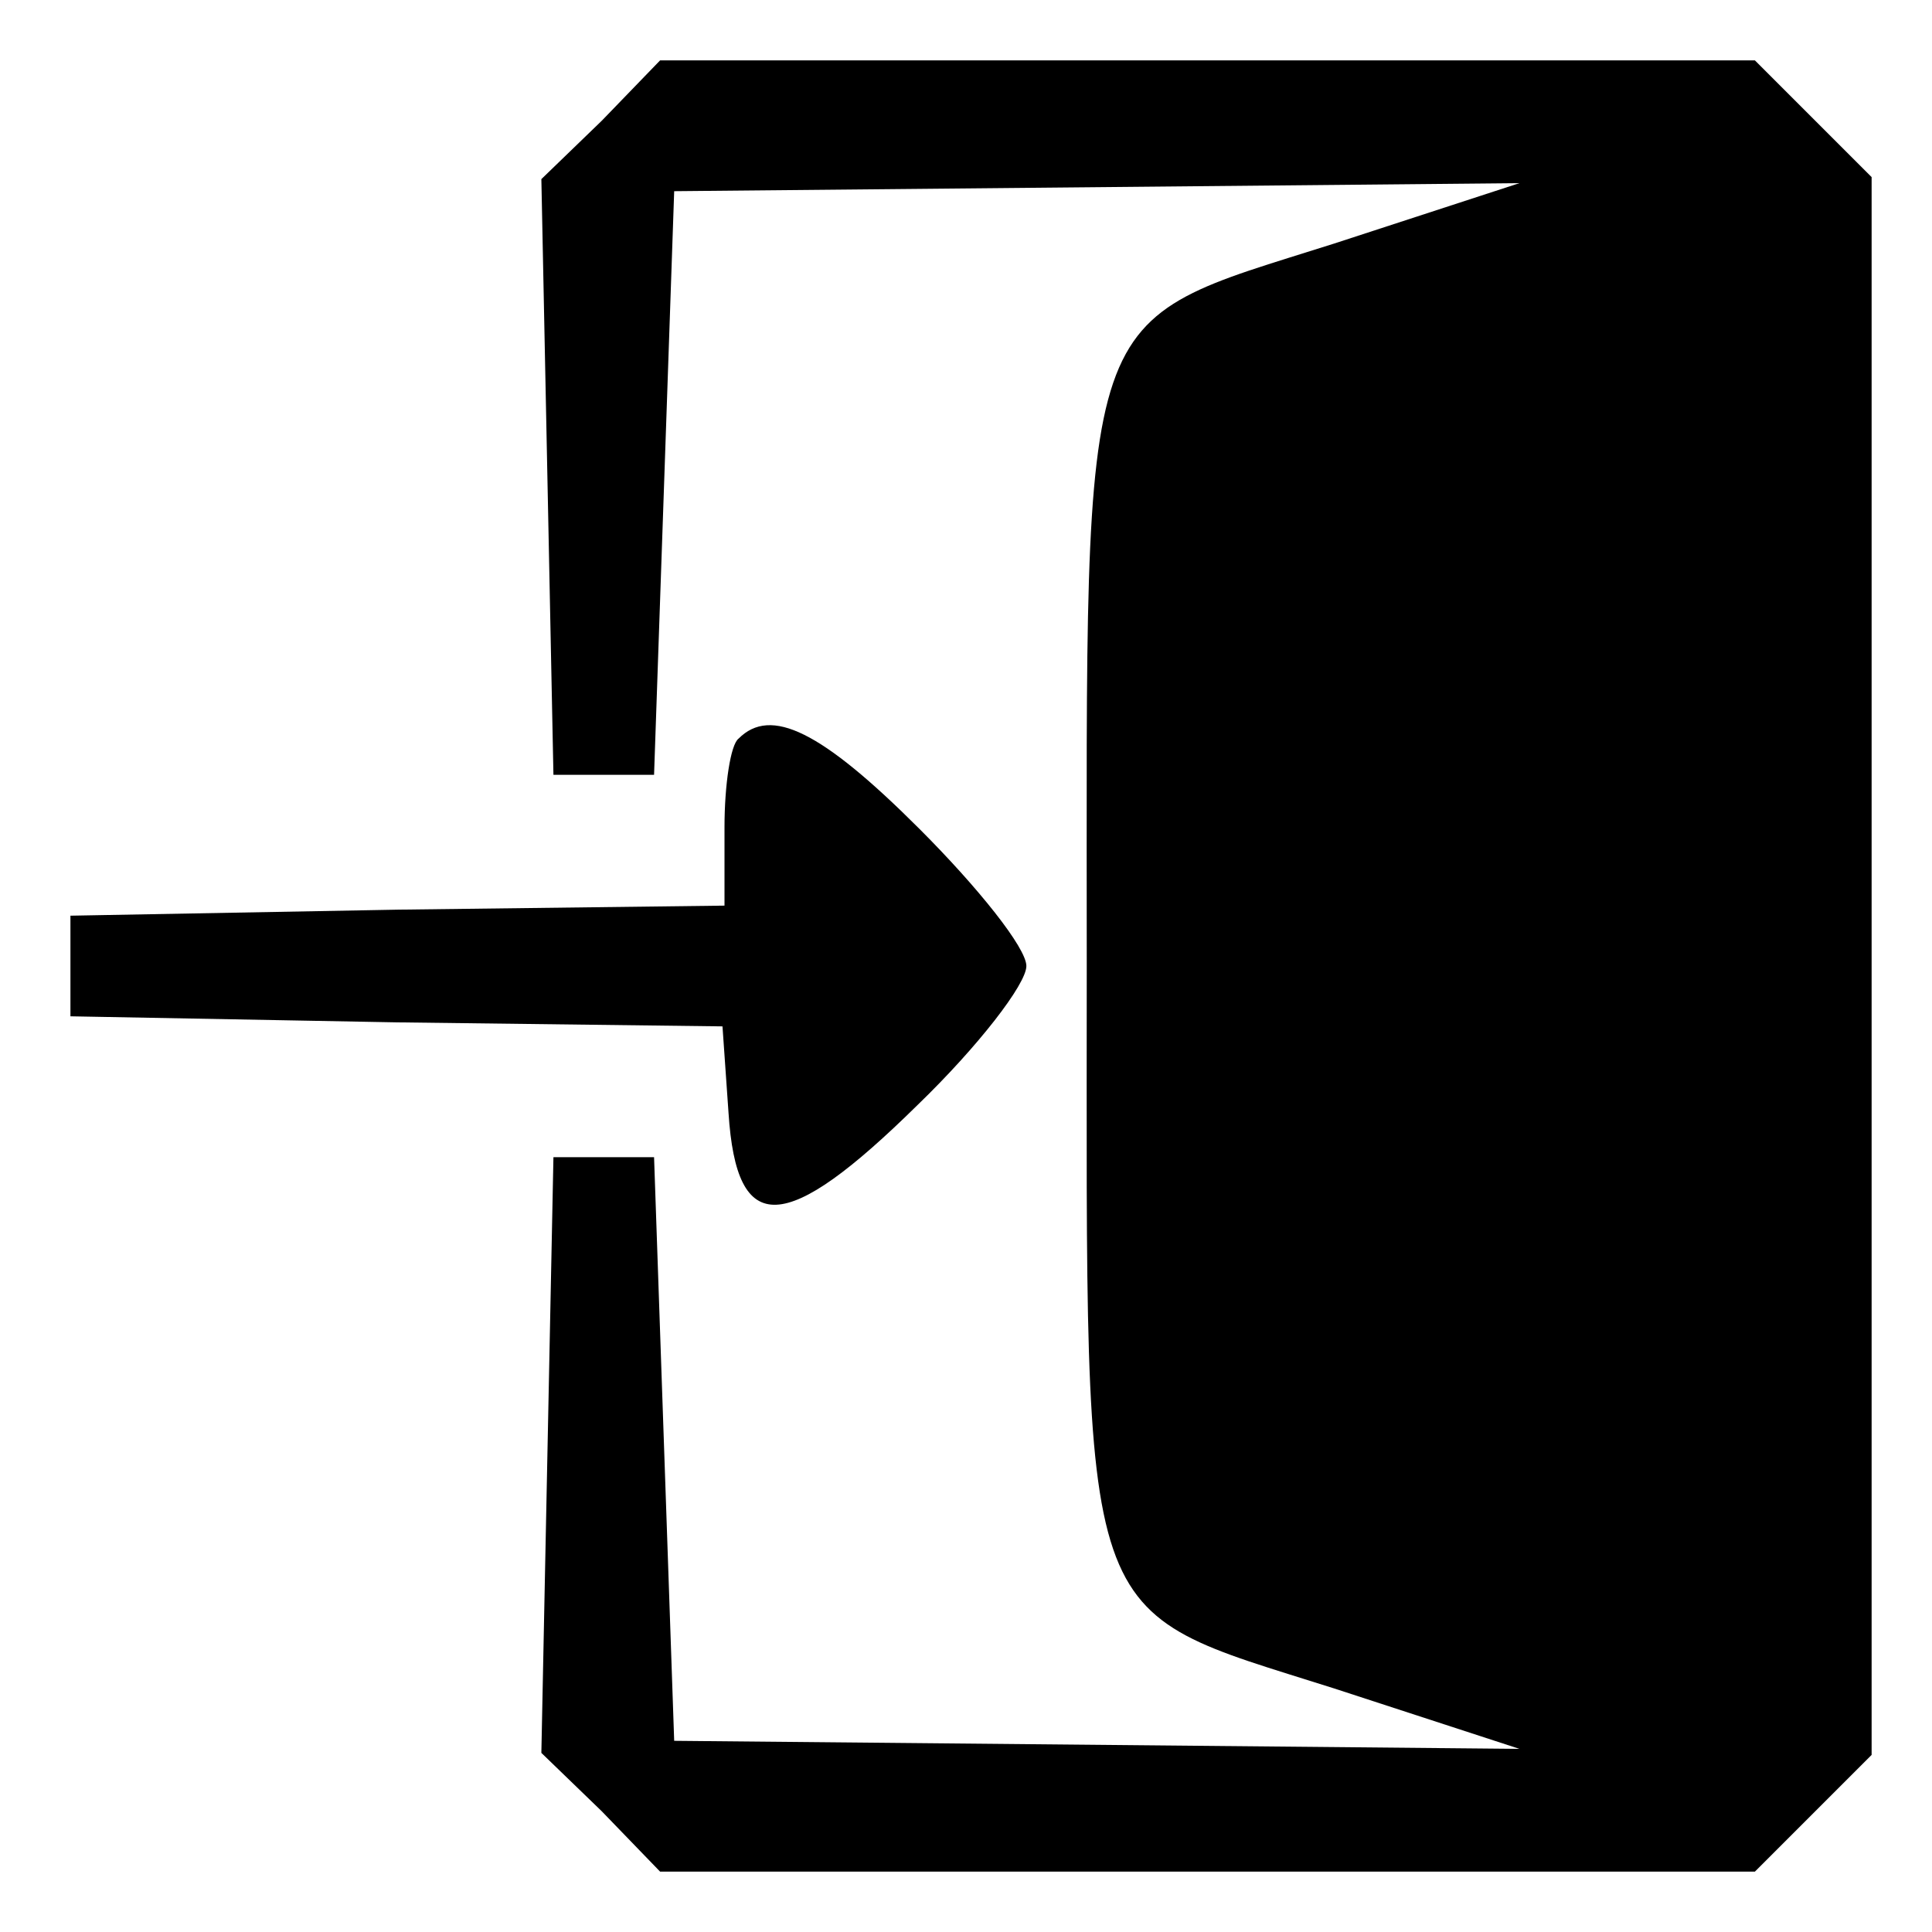 <?xml version="1.0" standalone="no"?>
<!DOCTYPE svg PUBLIC "-//W3C//DTD SVG 20010904//EN"
 "http://www.w3.org/TR/2001/REC-SVG-20010904/DTD/svg10.dtd">
<svg version="1.0" xmlns="http://www.w3.org/2000/svg"
 width="96pt" height="96pt" viewBox="0 0 96 96"
 preserveAspectRatio="xMidYMid meet">

<g transform="translate(0,96) scale(0.1,-0.1)"
fill="#000000" stroke="none">
<path d="M299 900 l-30 -29 3 -148 3 -148 25 0 25 0 5 145 5 145 210 2 210 2
-92 -30 c-129 -41 -123 -24 -123 -359 0 -335 -6 -318 123 -359 l92 -30 -210 2
-210 2 -5 145 -5 145 -25 0 -25 0 -3 -148 -3 -148 30 -29 29 -30 272 0 272 0
29 29 29 29 0 392 0 392 -29 29 -29 29 -272 0 -272 0 -29 -30z"/>
<path d="M367 593 c-4 -3 -7 -23 -7 -44 l0 -39 -162 -2 -163 -3 0 -25 0 -25
162 -3 162 -2 3 -43 c4 -62 28 -61 94 4 30 29 54 60 54 69 0 9 -24 39 -53 68
-49 49 -74 61 -90 45z"/>
</g>
</svg>
